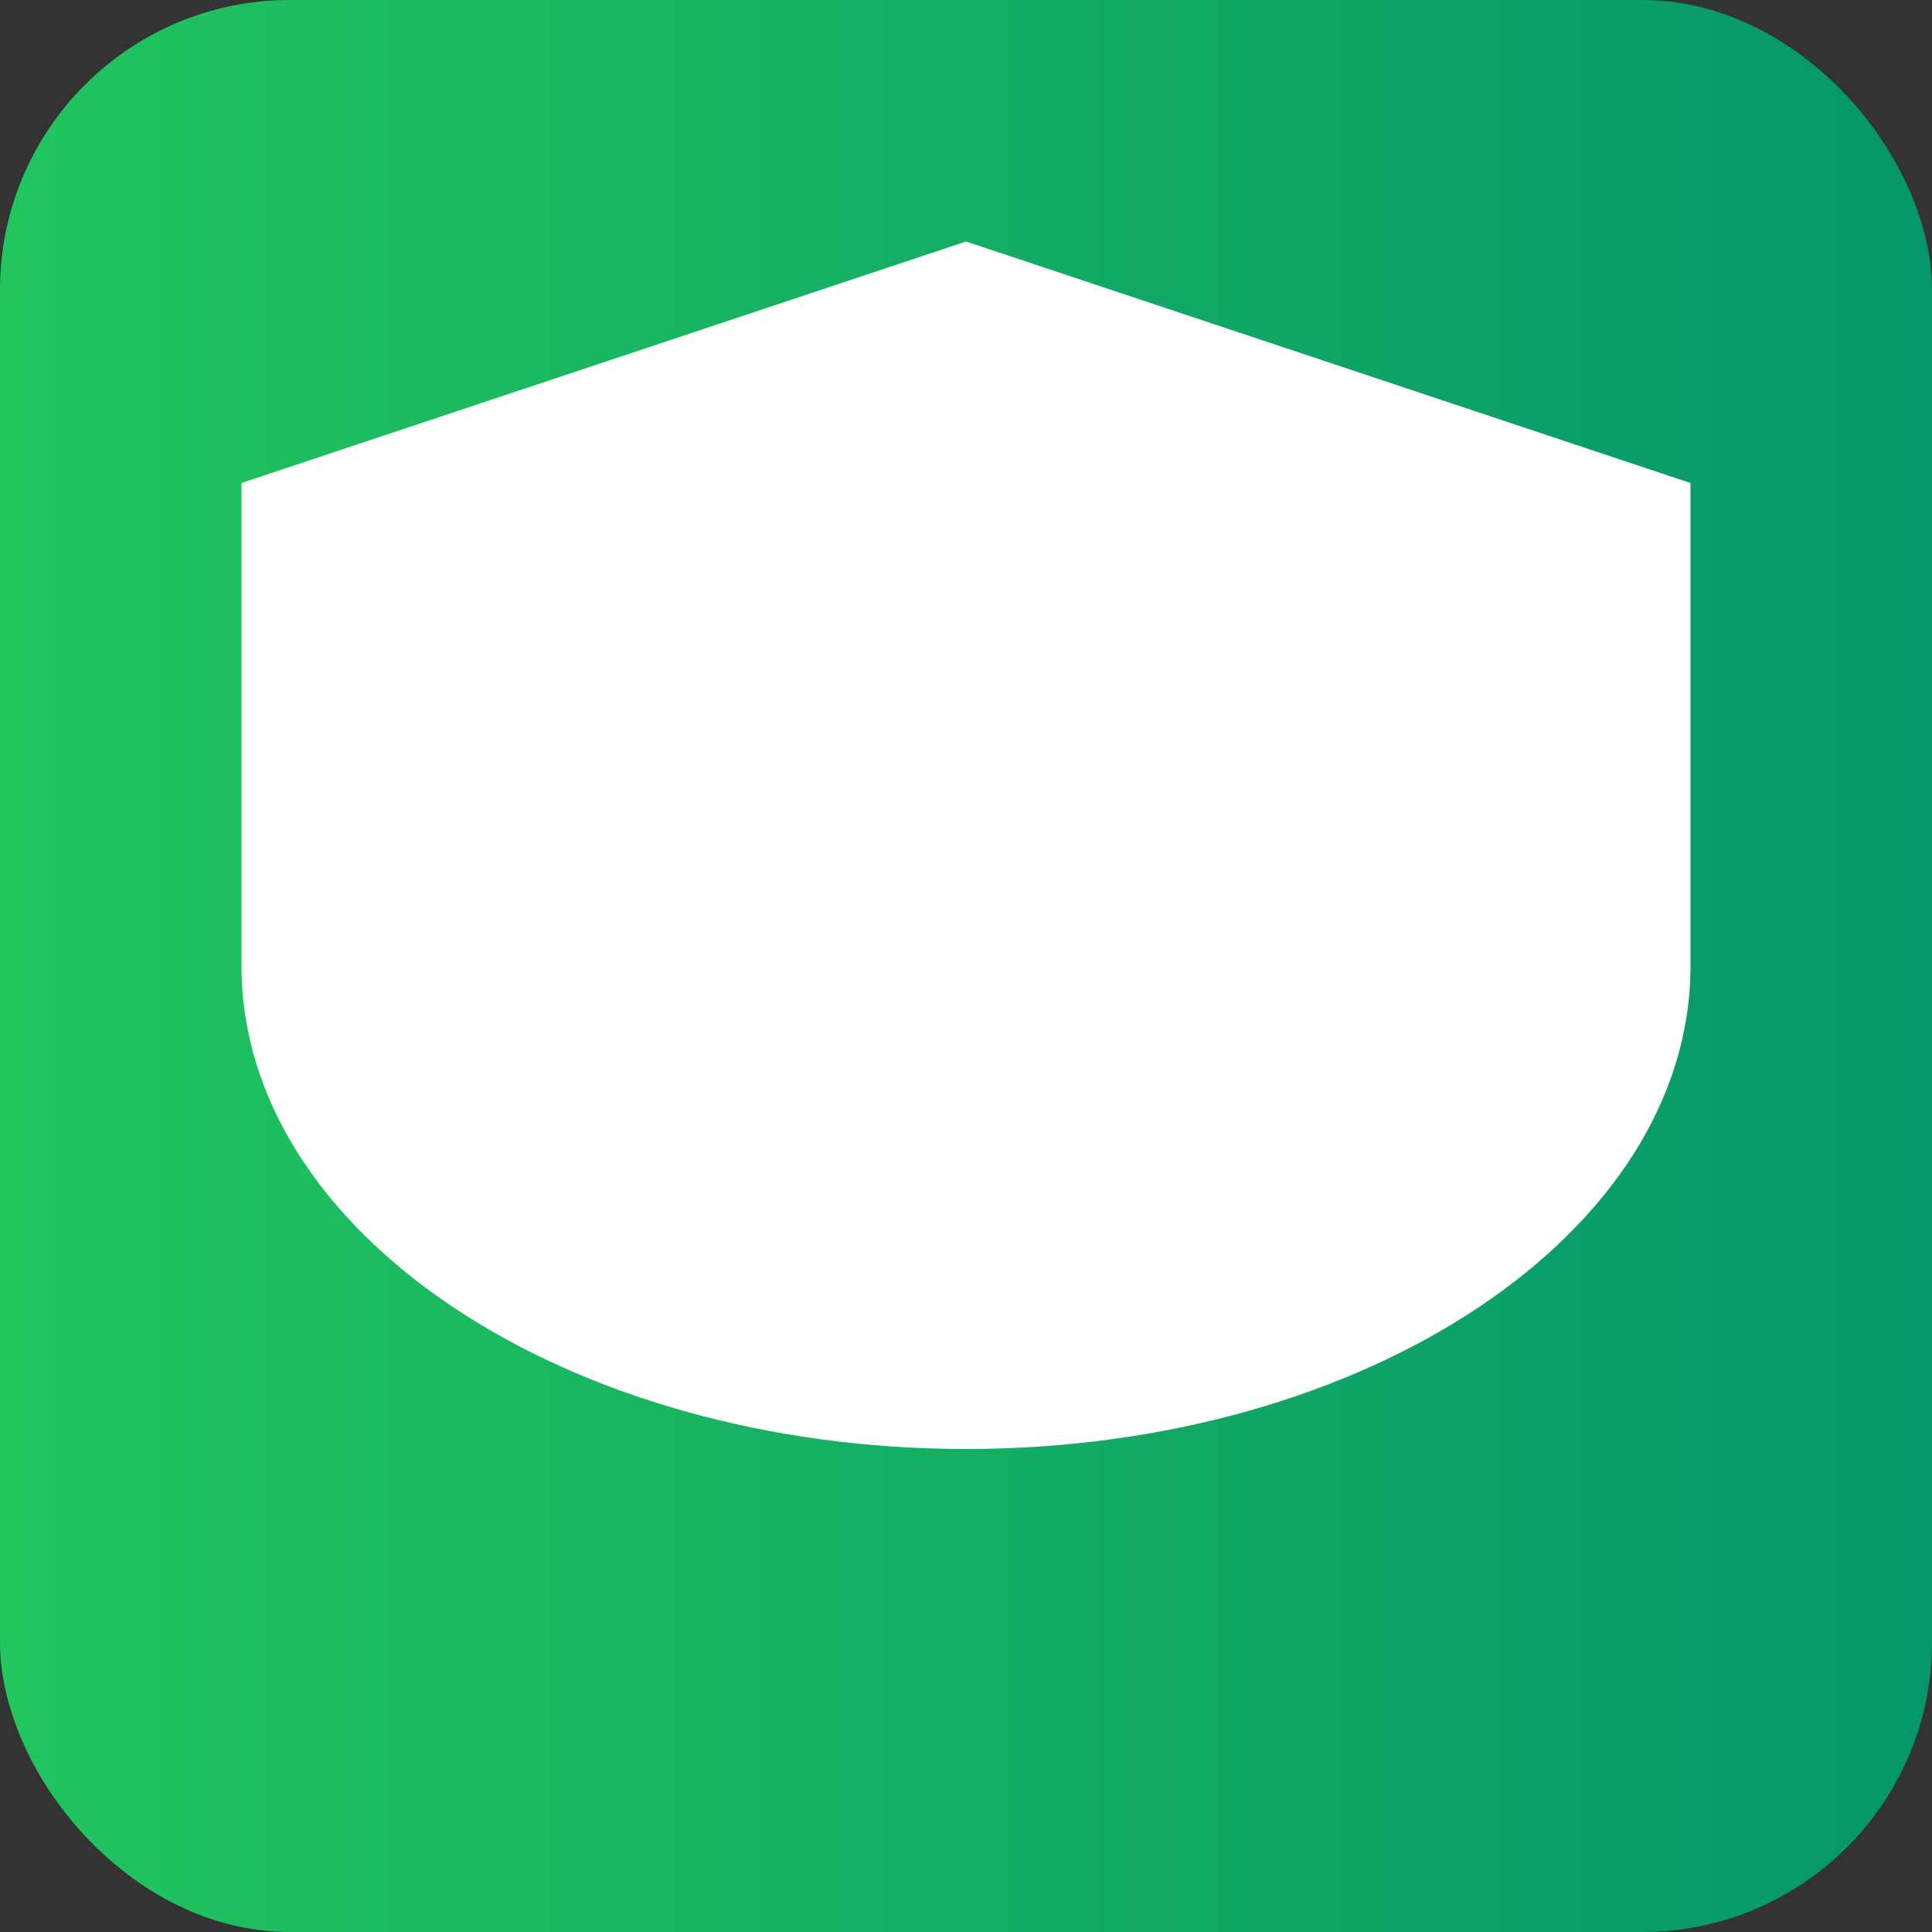 <svg width="80" height="80" viewBox="0 0 80 80" xmlns="http://www.w3.org/2000/svg">
  <rect x="0" y="0" width="80" height="80" fill="#333333" stroke="none"/>
  <defs>
    <linearGradient id="grad" x1="0" y1="0" x2="1" y2="0">
      <stop offset="0%" stop-color="#22c55e"></stop>  <!-- green-500 -->
      <stop offset="100%" stop-color="#059669"></stop> <!-- emerald-600 -->
    </linearGradient>
  </defs>
  <rect width="80" height="80" rx="12" fill="url(#grad)"></rect>
  <path fill="white" d="M10 20L40 10l30 10-30 10L10 20zm0 0l30 10 30-10v20c0 11.046-13.431 20-30 20S10 51.046 10 40V20z"></path>
</svg>
